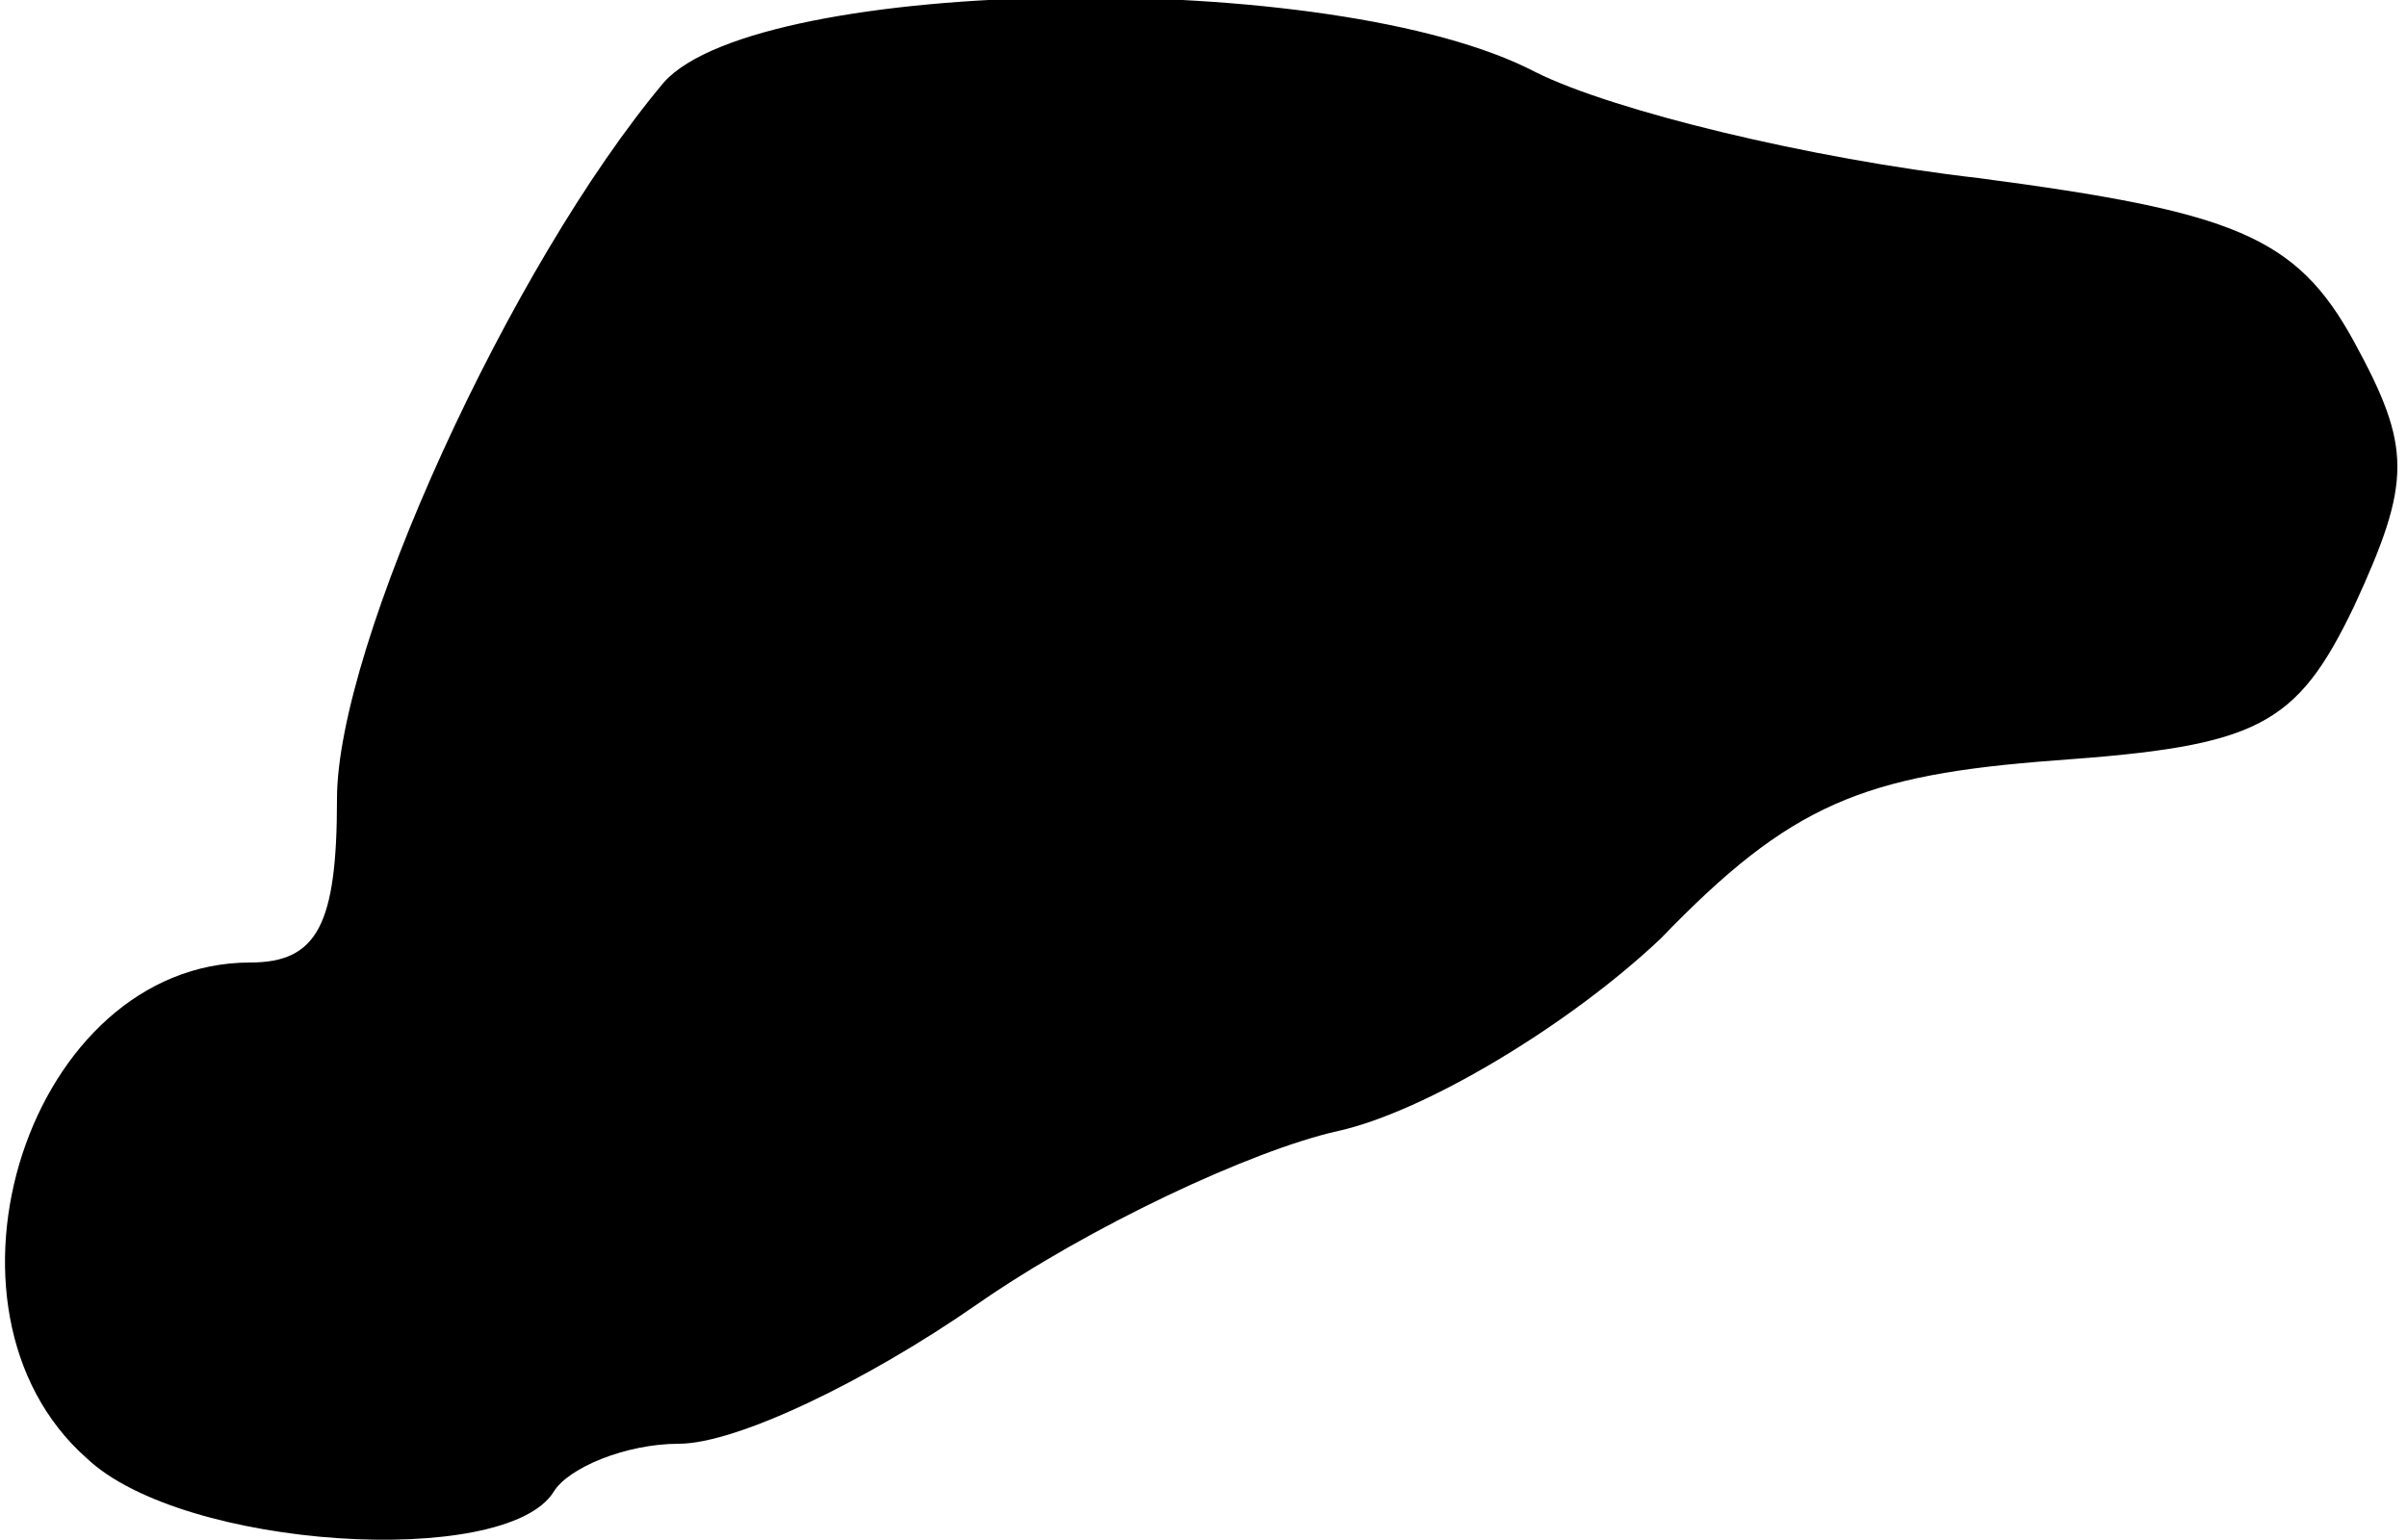 <?xml version="1.0" standalone="no"?>
<!DOCTYPE svg PUBLIC "-//W3C//DTD SVG 20010904//EN"
 "http://www.w3.org/TR/2001/REC-SVG-20010904/DTD/svg10.dtd">
<svg version="1.0" xmlns="http://www.w3.org/2000/svg"
 width="50pt" height="32pt" viewBox="0 0 50 32"
 preserveAspectRatio="xMidYMid meet">
<g transform="translate(0,32) scale(0.1,-0.1)"
fill="#000000" stroke="none">
<path fill="#000000" stroke="none" d="M138 303 c-32 -38 -68 -117 -68 -149 0
-26 -4 -34 -18 -34 -46 0 -69 -72 -34 -103 20 -19 87 -23 97 -7 3 5 15 10 26
10 12 0 39 13 62 29 23 16 57 32 75 36 18 4 48 22 67 40 27 28 42 34 82 37 42
3 50 7 62 32 12 26 12 33 0 55 -12 22 -25 27 -78 34 -35 4 -76 14 -92 22 -42
22 -161 20 -181 -2z"/>
</g>
</svg>
